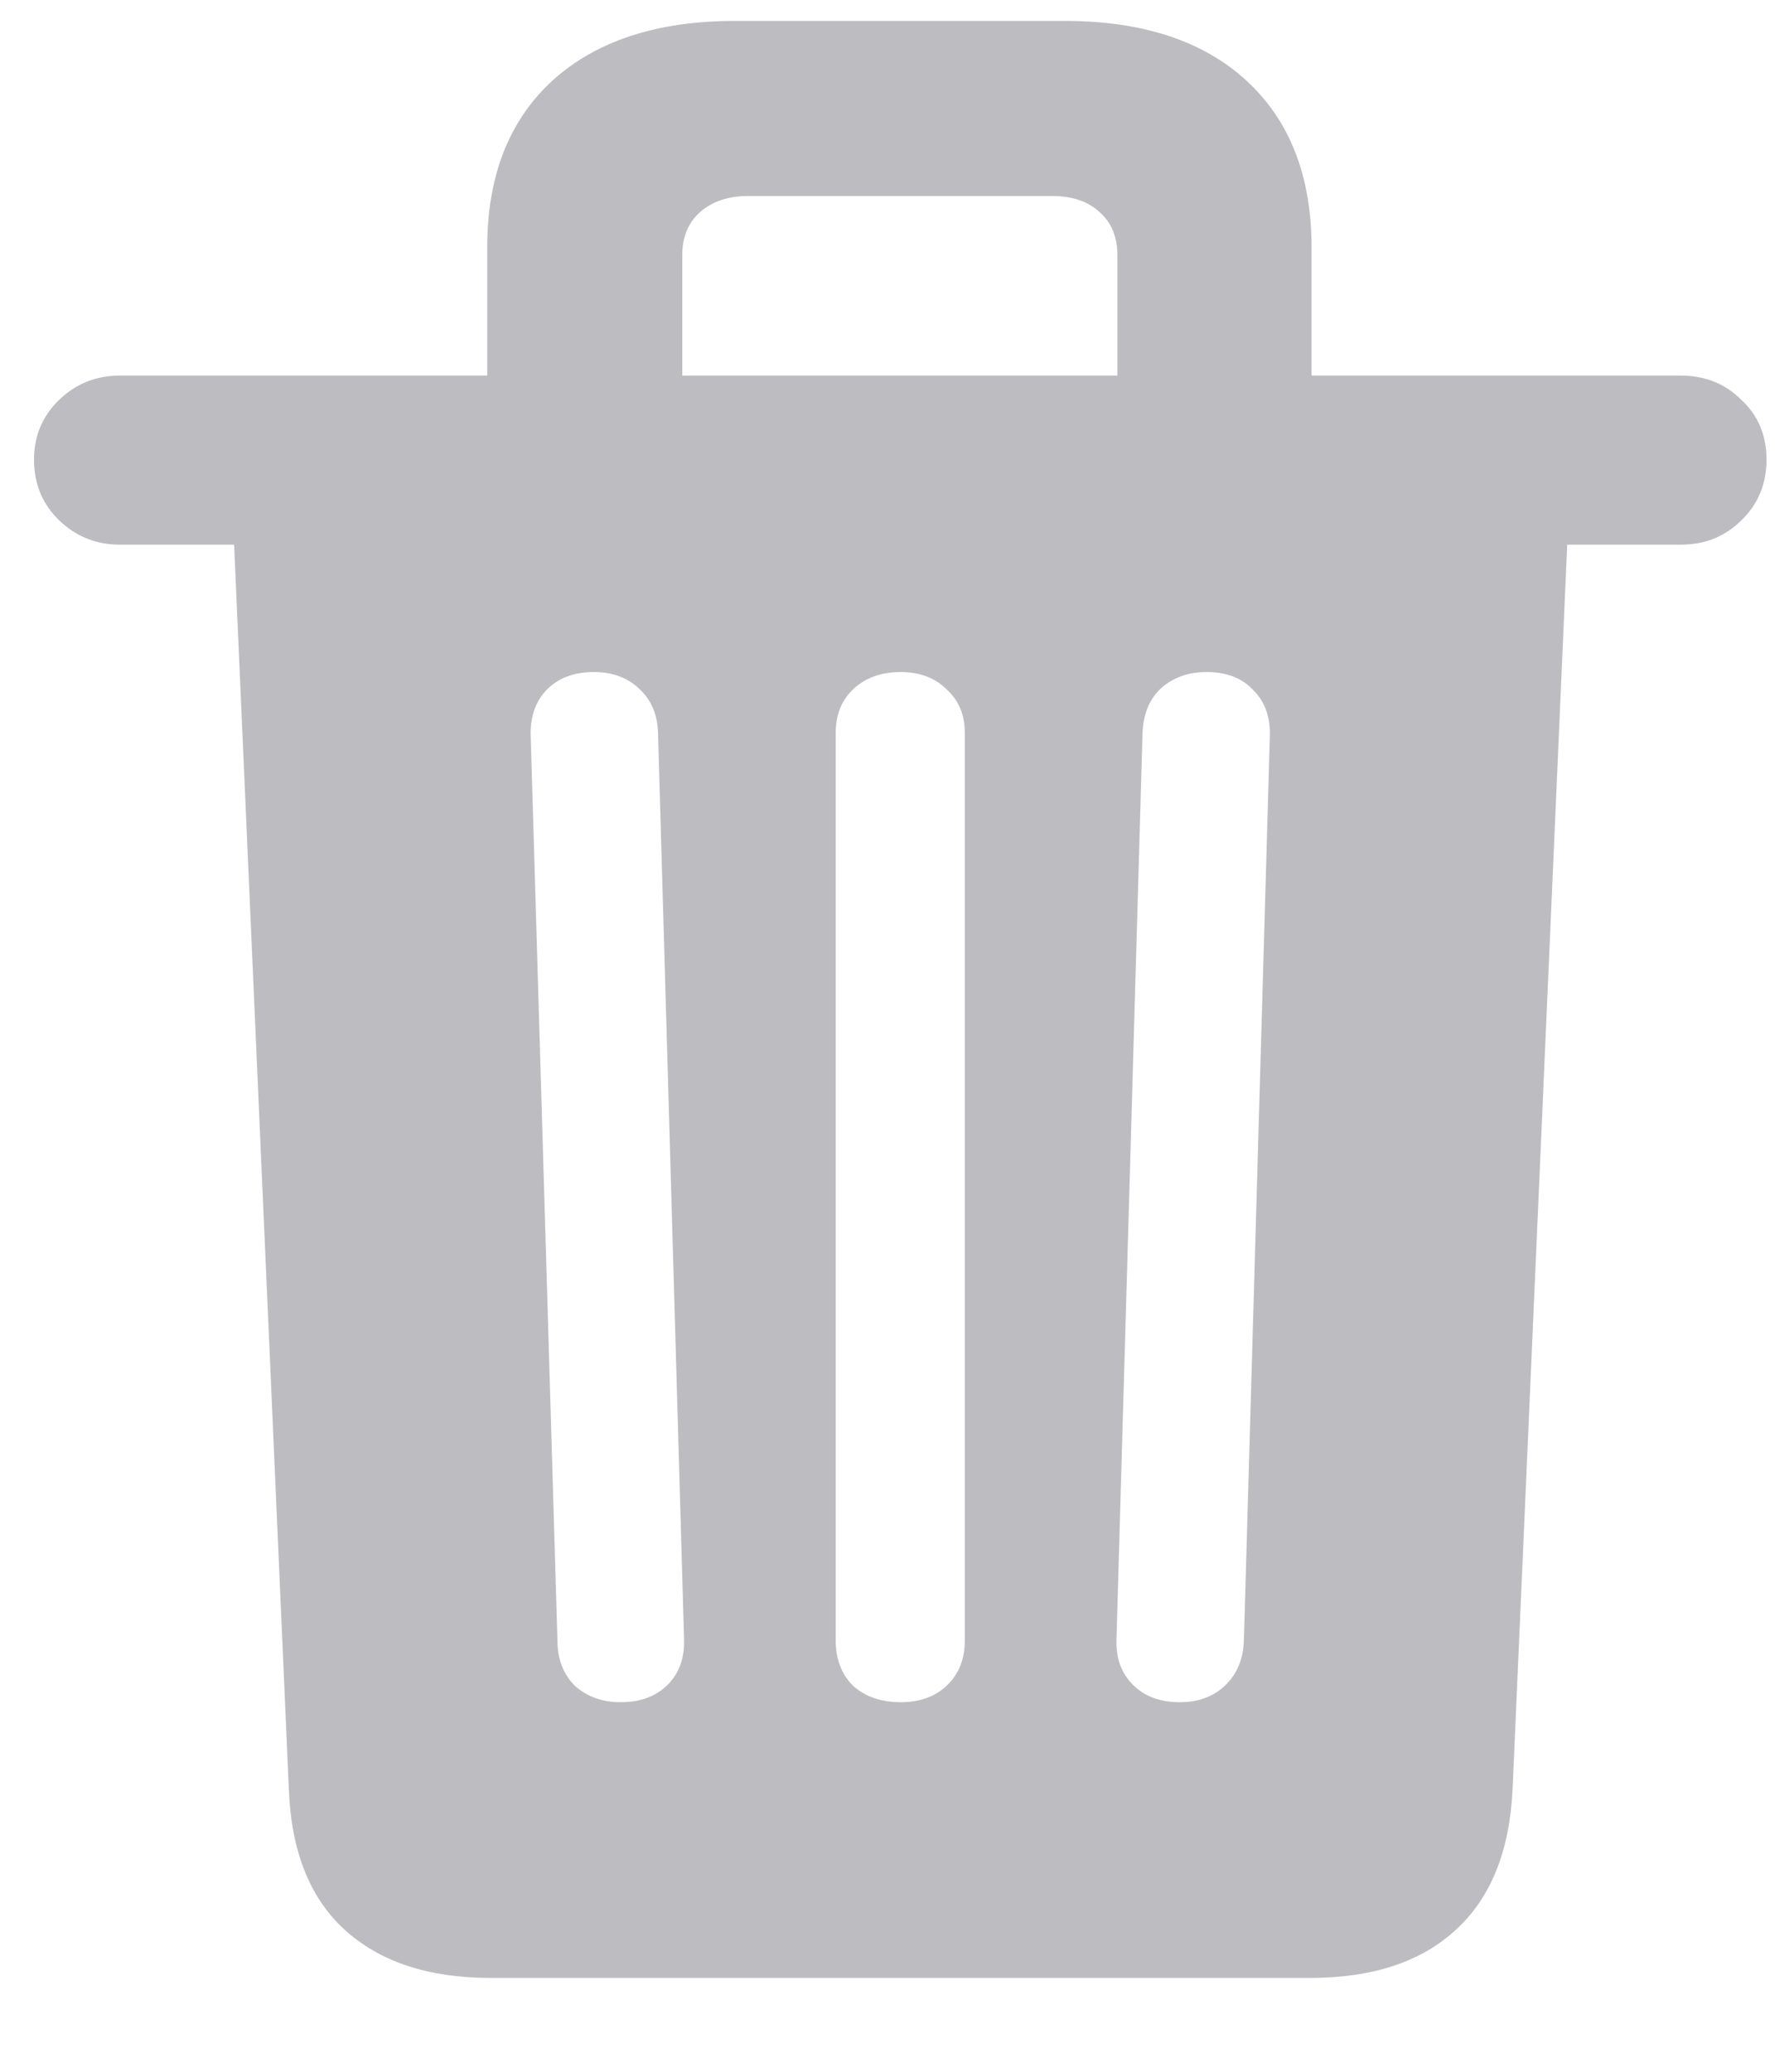 <svg width="18" height="21" viewBox="0 0 18 21" fill="none" xmlns="http://www.w3.org/2000/svg">
<path d="M4.941 4.141H6.919V2.585C6.919 2.403 6.978 2.26 7.095 2.154C7.218 2.043 7.382 1.987 7.587 1.987H10.672C10.877 1.987 11.038 2.043 11.155 2.154C11.273 2.26 11.331 2.403 11.331 2.585V4.141H13.3V2.506C13.3 1.785 13.08 1.223 12.641 0.818C12.201 0.414 11.586 0.212 10.795 0.212H7.455C6.664 0.212 6.046 0.414 5.601 0.818C5.161 1.223 4.941 1.785 4.941 2.506V4.141ZM1.215 5.521H17.044C17.29 5.521 17.495 5.438 17.659 5.274C17.829 5.11 17.914 4.905 17.914 4.659C17.914 4.413 17.829 4.211 17.659 4.053C17.495 3.889 17.29 3.807 17.044 3.807H1.215C0.975 3.807 0.77 3.889 0.6 4.053C0.43 4.217 0.345 4.419 0.345 4.659C0.345 4.905 0.43 5.11 0.6 5.274C0.77 5.438 0.975 5.521 1.215 5.521ZM15.901 5.336H2.366L2.929 18.133C2.952 18.76 3.14 19.234 3.491 19.557C3.849 19.885 4.344 20.049 4.977 20.049H13.282C13.921 20.049 14.416 19.885 14.768 19.557C15.119 19.234 15.31 18.76 15.339 18.133L15.901 5.336ZM6.295 17.254C6.107 17.254 5.952 17.198 5.829 17.087C5.712 16.97 5.653 16.817 5.653 16.63L5.381 7.437C5.381 7.249 5.437 7.1 5.548 6.988C5.665 6.871 5.823 6.812 6.022 6.812C6.21 6.812 6.362 6.868 6.479 6.979C6.603 7.091 6.667 7.24 6.673 7.428L6.937 16.621C6.942 16.809 6.887 16.961 6.77 17.078C6.652 17.195 6.494 17.254 6.295 17.254ZM9.134 17.254C8.935 17.254 8.773 17.198 8.65 17.087C8.533 16.97 8.475 16.817 8.475 16.63V7.428C8.475 7.246 8.533 7.1 8.65 6.988C8.773 6.871 8.935 6.812 9.134 6.812C9.327 6.812 9.482 6.871 9.6 6.988C9.723 7.1 9.784 7.246 9.784 7.428V16.63C9.784 16.817 9.723 16.97 9.6 17.087C9.482 17.198 9.327 17.254 9.134 17.254ZM11.964 17.254C11.765 17.254 11.606 17.195 11.489 17.078C11.372 16.961 11.316 16.809 11.322 16.621L11.586 7.437C11.592 7.243 11.653 7.091 11.771 6.979C11.894 6.868 12.049 6.812 12.236 6.812C12.435 6.812 12.591 6.871 12.702 6.988C12.819 7.1 12.878 7.249 12.878 7.437L12.614 16.63C12.608 16.817 12.544 16.97 12.421 17.087C12.304 17.198 12.151 17.254 11.964 17.254Z" fill="#BDBDC1"/>
</svg>
